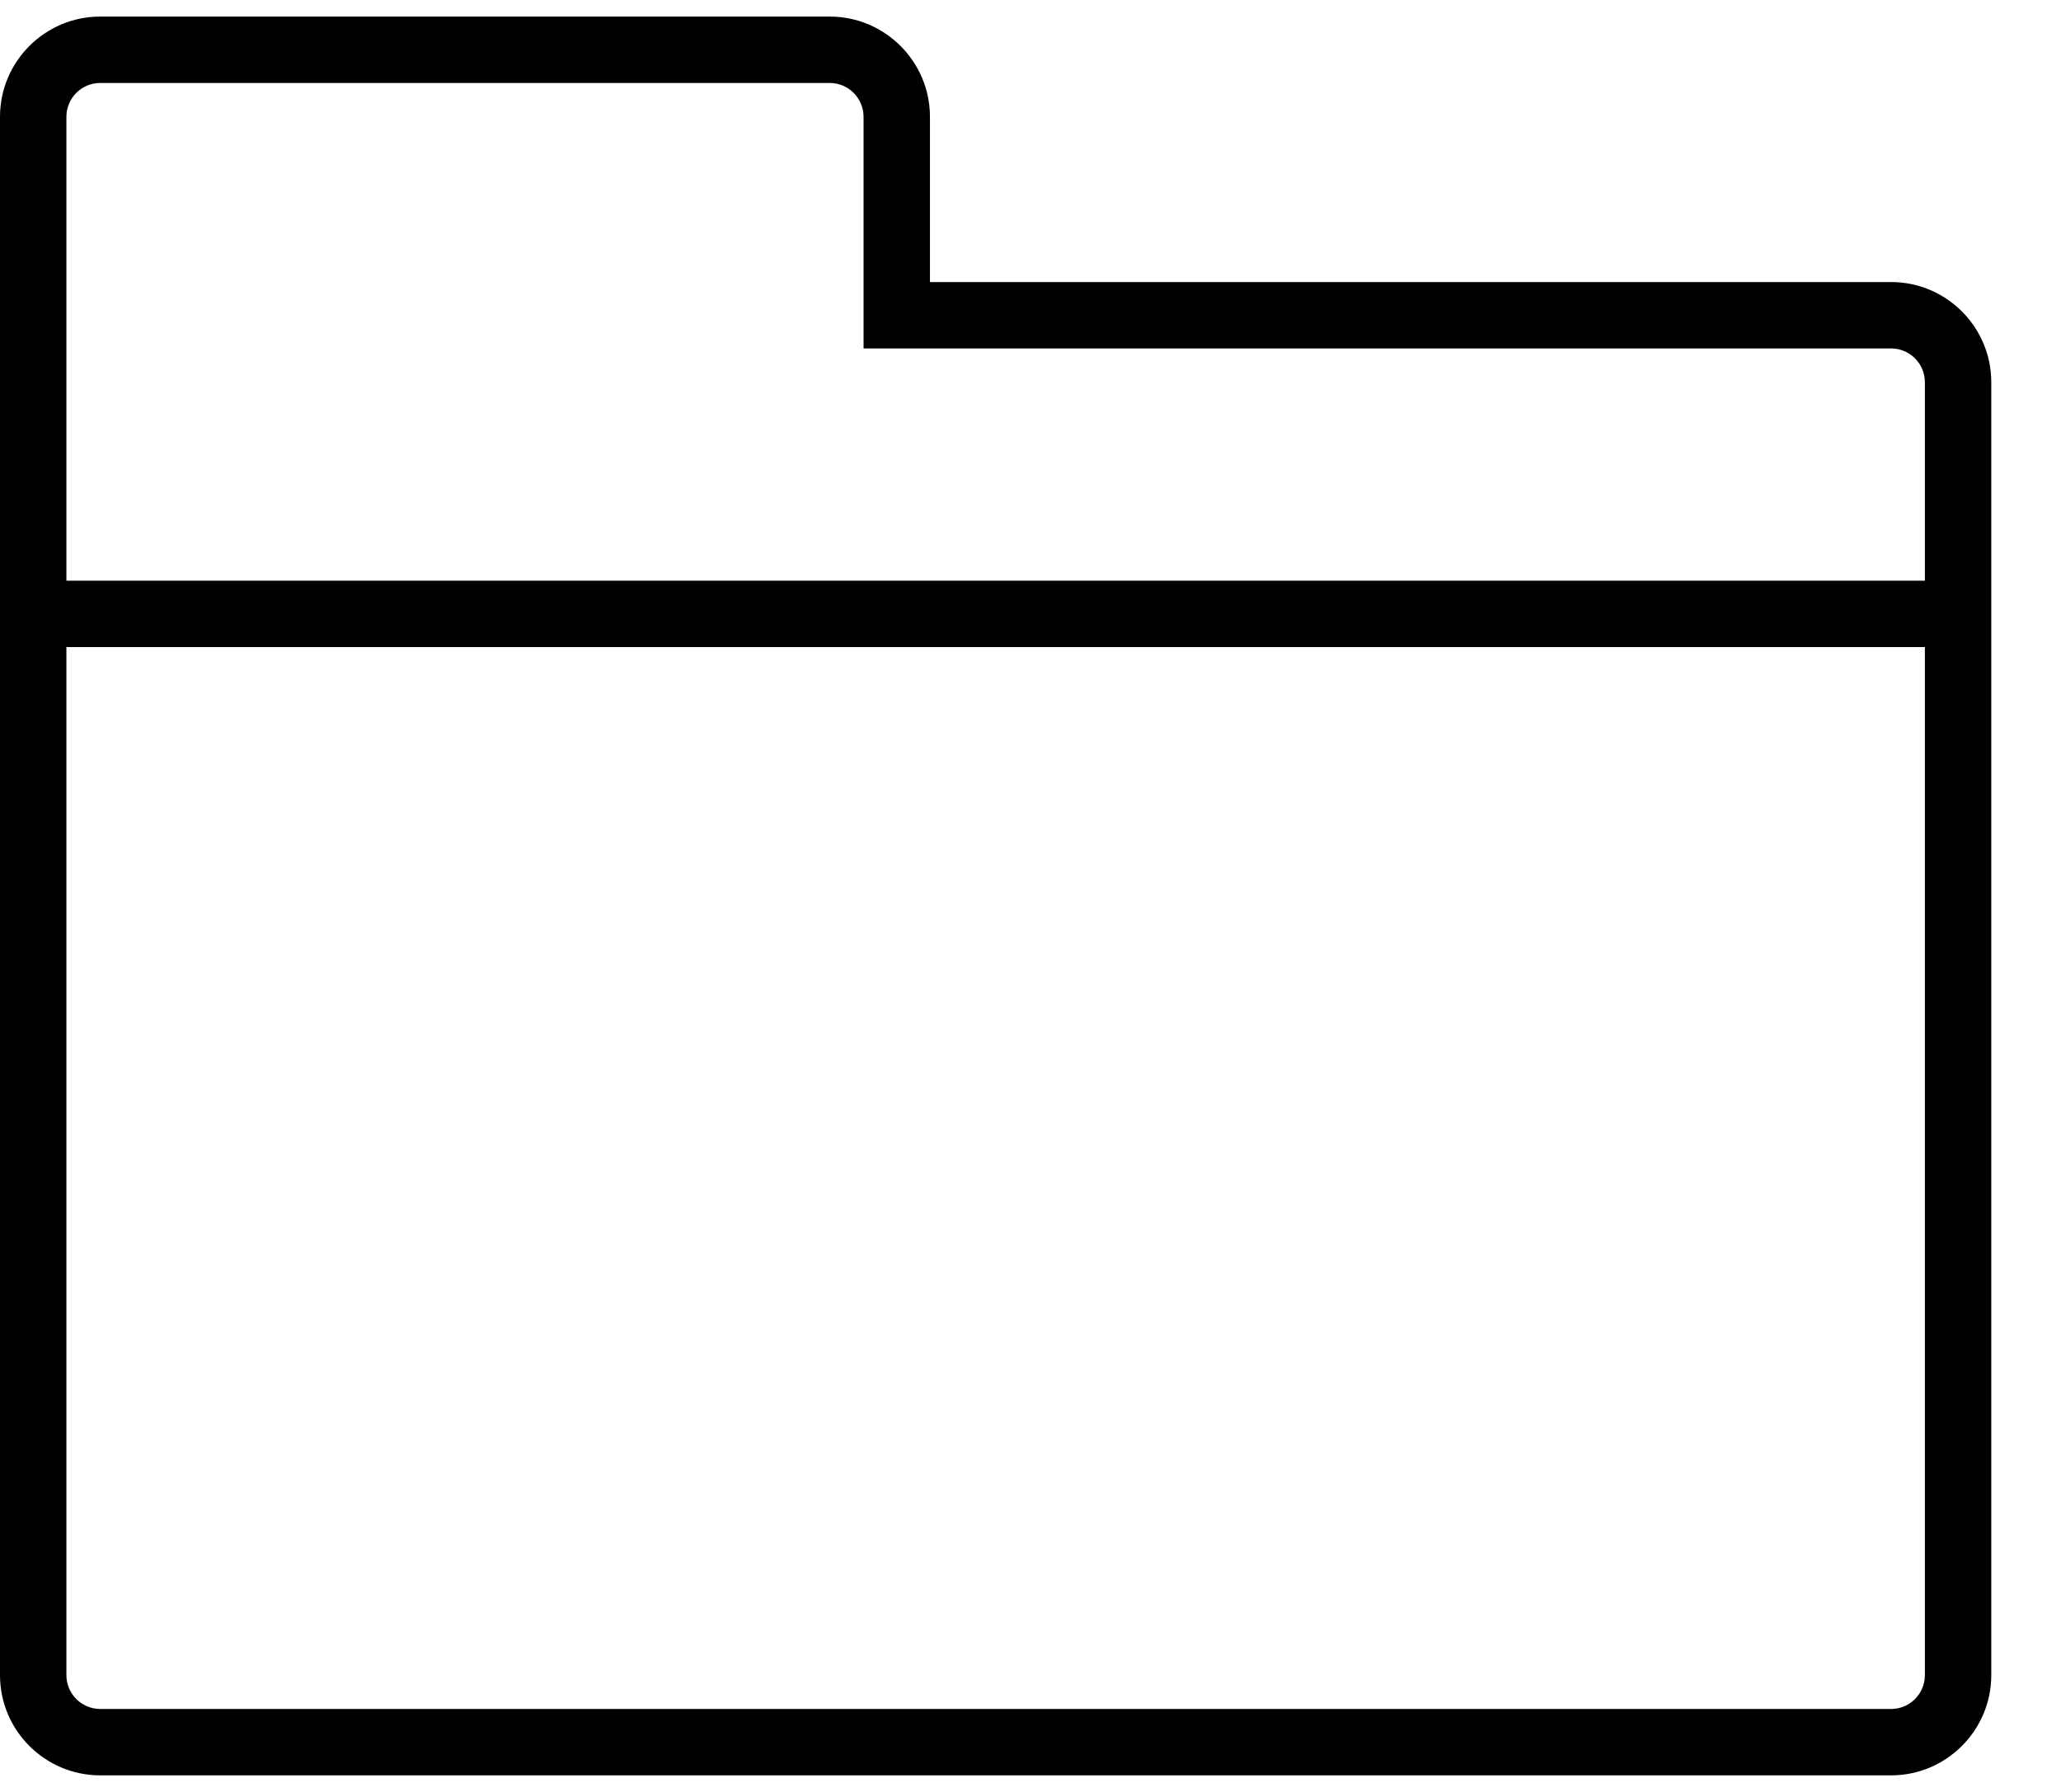 <?xml version="1.0" encoding="UTF-8"?>
<svg width="23px" height="20px" viewBox="0 0 23 20" version="1.1" xmlns="http://www.w3.org/2000/svg" xmlns:xlink="http://www.w3.org/1999/xlink">
    <!-- Generator: Sketch 46.2 (44496) - http://www.bohemiancoding.com/sketch -->
    <title>folder</title>
    <desc>Created with Sketch.</desc>
    <defs></defs>
    <g id="Assets" stroke="none" stroke-width="1" fill="none" fill-rule="evenodd">
        <g id="Artboard" transform="translate(-1183, -1305)" fill-rule="nonzero" fill="#000000">
            <g id="folder" transform="translate(1183, 1305)">
                <path d="M21.104,3.148 L10.378,3.148 L10.378,1.304 C10.378,0.687 9.876,0.185 9.259,0.185 L1.119,0.185 C0.501,0.185 0,0.687 0,1.304 L0,6.481 L0,7.222 L0,18.696 C0,19.313 0.501,19.815 1.119,19.815 L21.104,19.815 C21.72,19.815 22.222,19.313 22.222,18.696 L22.222,7.222 L22.222,6.481 L22.222,4.267 C22.222,3.65 21.721,3.148 21.104,3.148 Z M21.481,18.696 C21.481,18.905 21.312,19.074 21.104,19.074 L1.119,19.074 C0.91,19.074 0.741,18.905 0.741,18.696 L0.741,7.222 L21.481,7.222 L21.481,18.696 Z M0.741,6.481 L0.741,1.304 C0.741,1.095 0.91,0.926 1.119,0.926 L9.259,0.926 C9.467,0.926 9.637,1.095 9.637,1.304 L9.637,3.889 L21.104,3.889 C21.312,3.889 21.481,4.058 21.481,4.267 L21.481,6.481 L0.741,6.481 Z" id="Shape"></path>
            </g>
        </g>
    </g>
</svg>